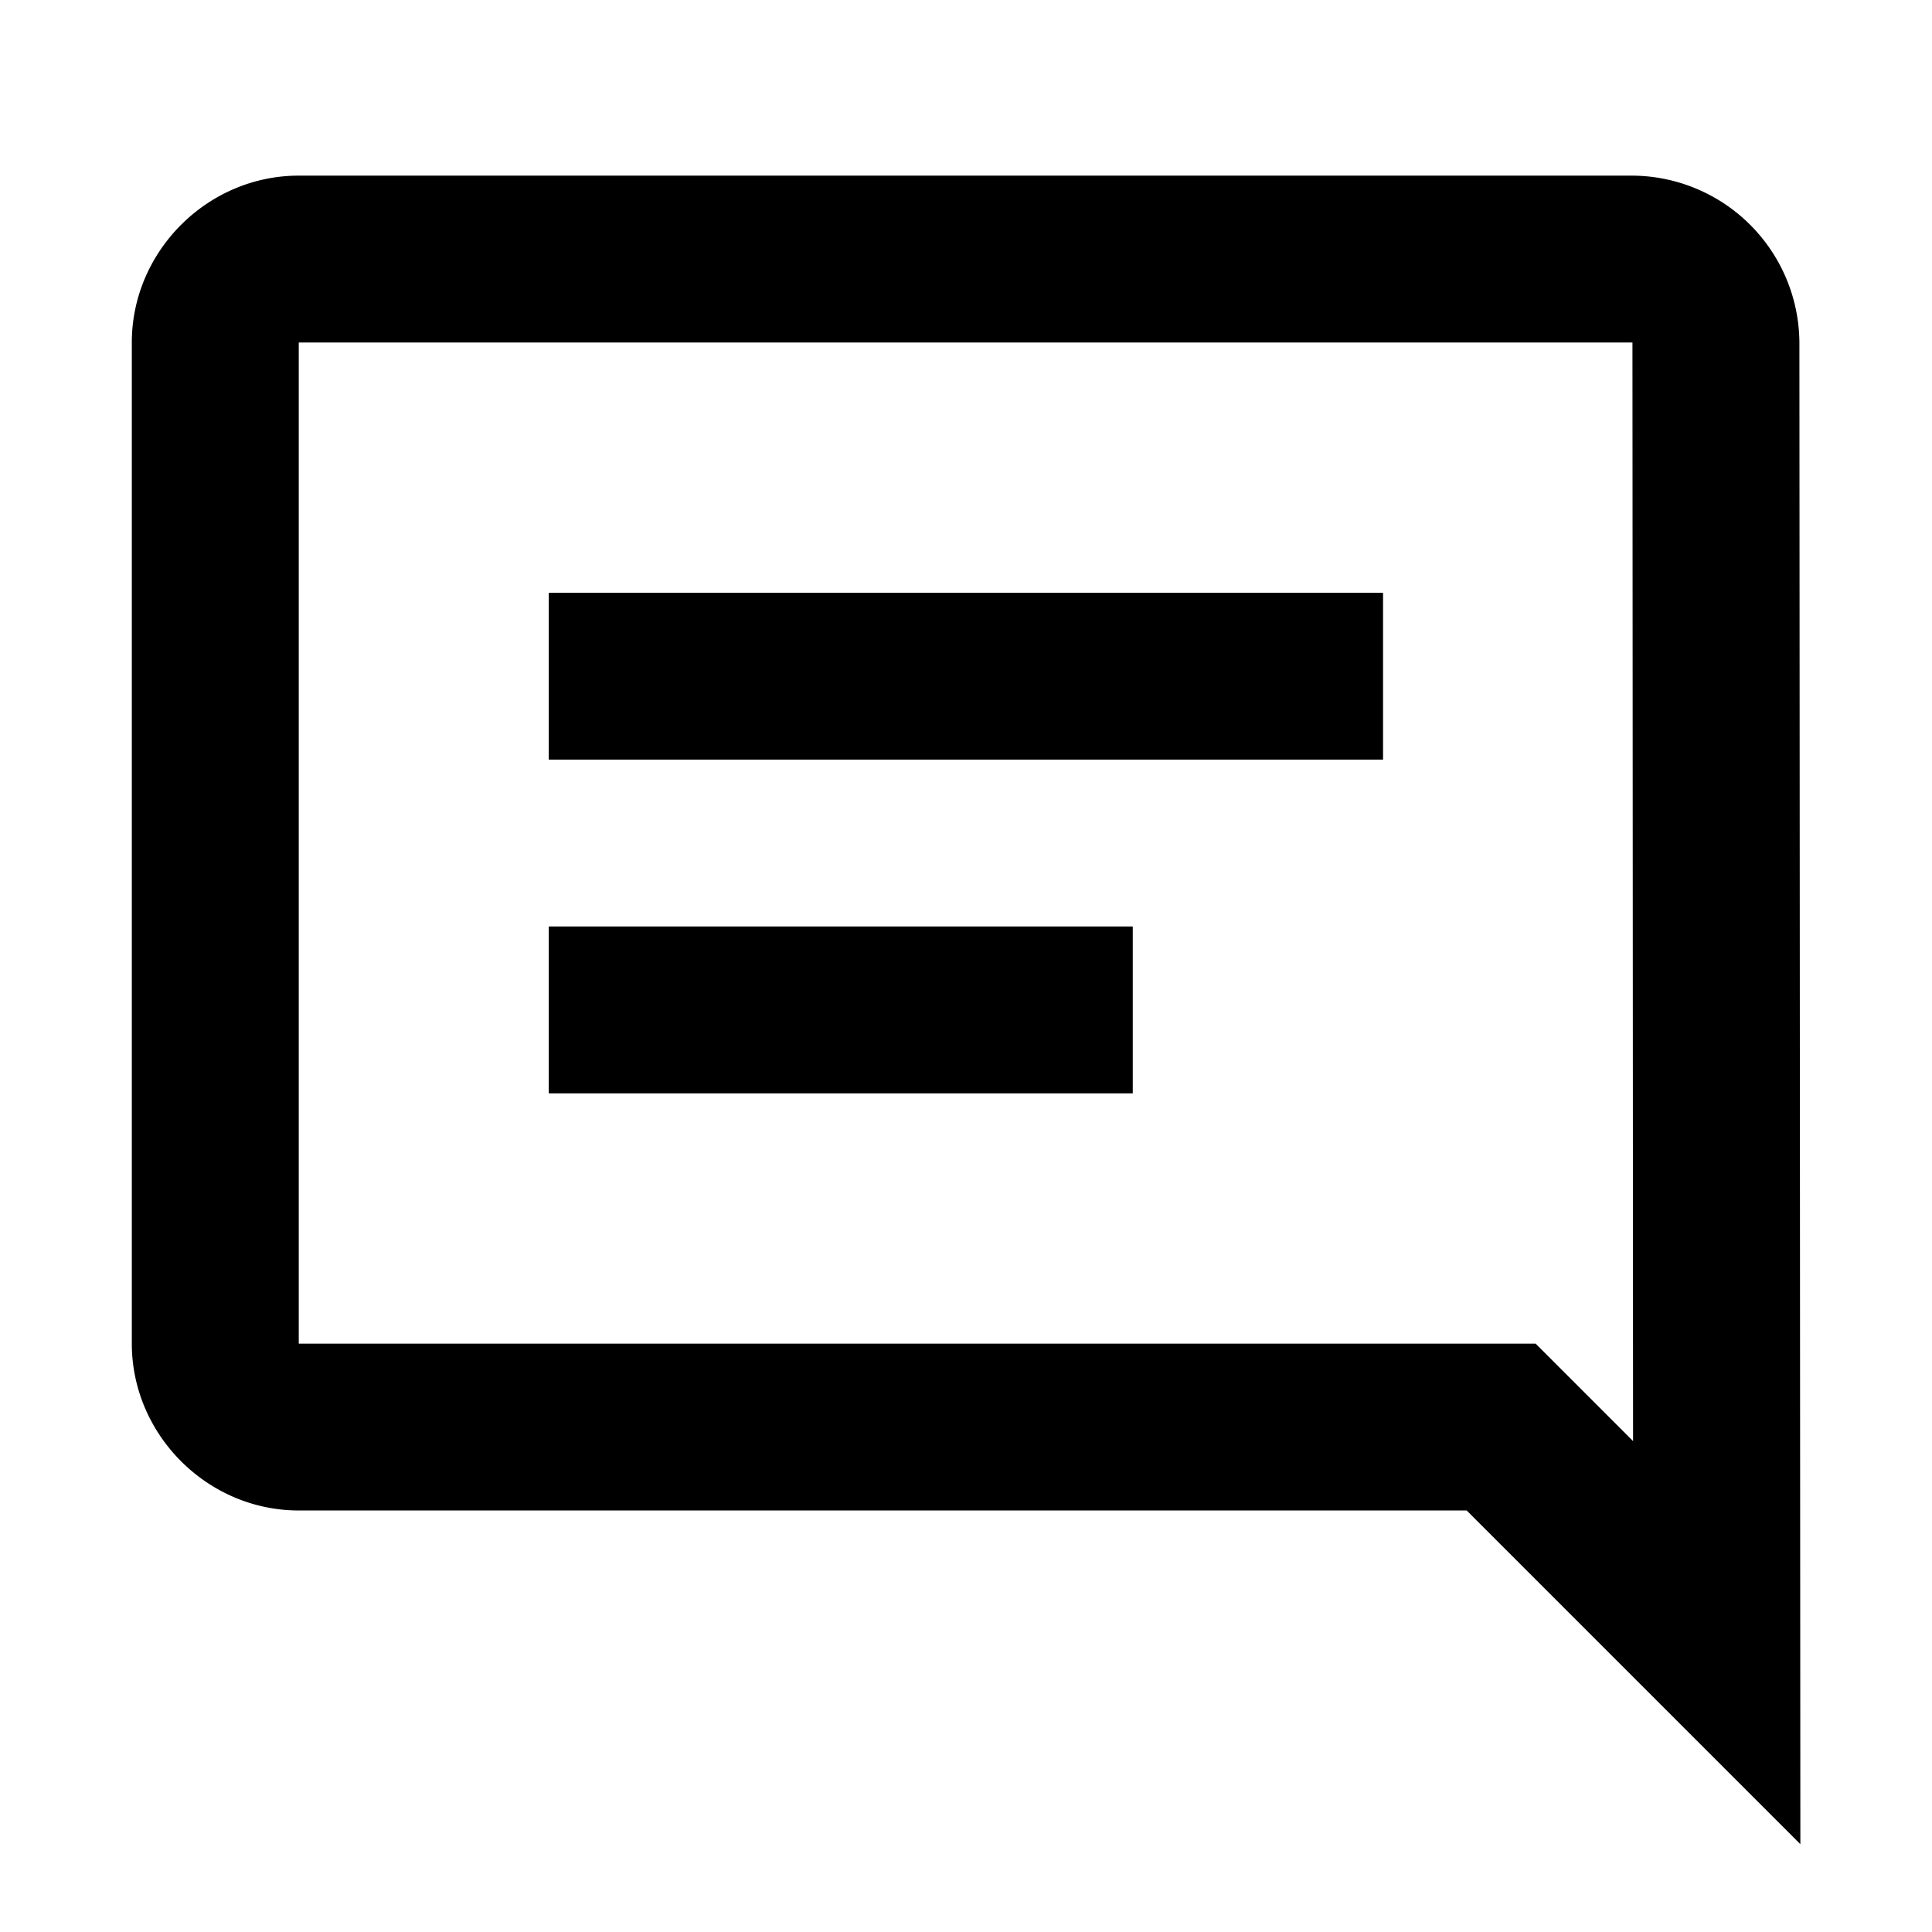 <svg t="1695449772374" class="icon" viewBox="0 0 1024 1024" version="1.1" xmlns="http://www.w3.org/2000/svg" p-id="2819" width="200" height="200">
	<path d="M158.301 93.091C109.94 93.091 69.865 133.213 69.865 181.527v530.618c0 48.314 40.076 88.436 88.436 88.436h619.055l176.873 176.873-0.512-796.02A89.041 89.041 0 0 0 865.233 93.091H158.208z m0 88.436H865.233l0.326 582.284-51.665-51.665H158.348V181.527zM290.863 314.182v88.436h442.182v-88.436h-442.182z m0 176.873v88.436h309.527v-88.436H290.863z" fill="#000000" p-id="2820">
	</path>
</svg>
